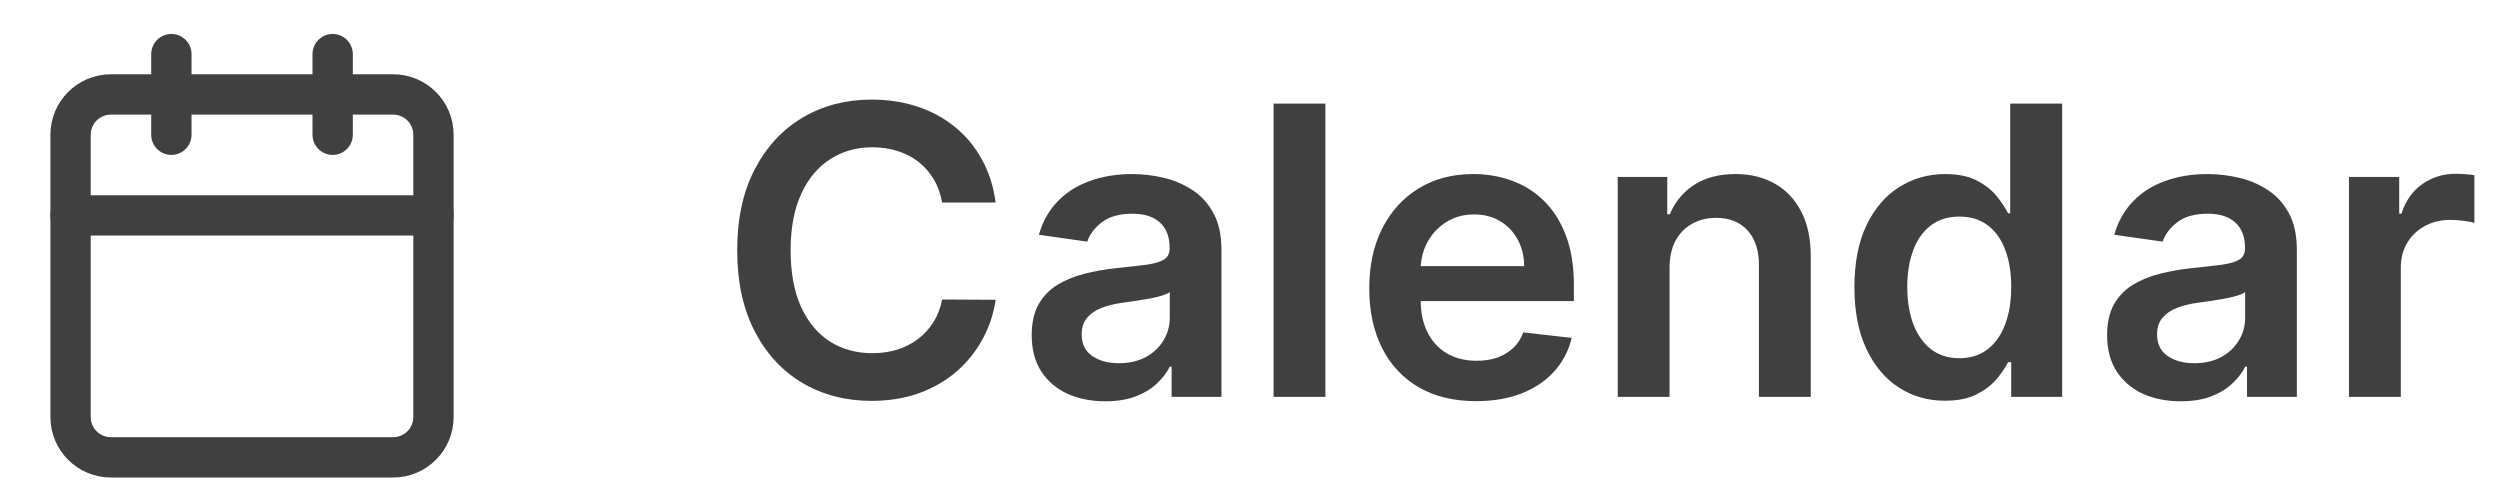 <svg width="124" height="25" viewBox="0 0 124 25" fill="none" xmlns="http://www.w3.org/2000/svg">
<path d="M49.385 10.046H46.729C46.653 9.611 46.513 9.225 46.31 8.889C46.106 8.548 45.853 8.259 45.55 8.022C45.247 7.786 44.901 7.608 44.513 7.49C44.129 7.367 43.715 7.305 43.27 7.305C42.479 7.305 41.778 7.504 41.168 7.902C40.557 8.295 40.079 8.872 39.733 9.634C39.387 10.392 39.215 11.318 39.215 12.412C39.215 13.524 39.387 14.462 39.733 15.224C40.083 15.982 40.562 16.555 41.168 16.943C41.778 17.326 42.477 17.518 43.263 17.518C43.698 17.518 44.106 17.461 44.484 17.348C44.868 17.229 45.211 17.056 45.514 16.829C45.822 16.602 46.08 16.323 46.288 15.991C46.501 15.66 46.648 15.281 46.729 14.855L49.385 14.869C49.285 15.56 49.07 16.209 48.739 16.815C48.412 17.421 47.983 17.956 47.453 18.42C46.923 18.879 46.303 19.239 45.592 19.5C44.882 19.755 44.094 19.883 43.227 19.883C41.949 19.883 40.808 19.587 39.804 18.995C38.8 18.403 38.01 17.549 37.432 16.431C36.854 15.314 36.565 13.974 36.565 12.412C36.565 10.844 36.856 9.504 37.439 8.392C38.021 7.274 38.814 6.42 39.818 5.828C40.822 5.236 41.958 4.94 43.227 4.94C44.037 4.94 44.79 5.054 45.486 5.281C46.182 5.508 46.802 5.842 47.347 6.282C47.891 6.718 48.339 7.253 48.689 7.887C49.044 8.517 49.276 9.237 49.385 10.046ZM54.824 19.904C54.132 19.904 53.51 19.781 52.956 19.535C52.406 19.284 51.971 18.915 51.649 18.427C51.332 17.939 51.173 17.338 51.173 16.623C51.173 16.008 51.287 15.499 51.514 15.096C51.741 14.694 52.051 14.372 52.444 14.13C52.837 13.889 53.28 13.707 53.772 13.583C54.27 13.456 54.783 13.363 55.314 13.306C55.953 13.24 56.471 13.181 56.869 13.129C57.267 13.072 57.556 12.987 57.735 12.873C57.92 12.755 58.012 12.572 58.012 12.326V12.284C58.012 11.749 57.854 11.334 57.537 11.041C57.219 10.747 56.762 10.6 56.166 10.6C55.536 10.6 55.037 10.738 54.667 11.012C54.303 11.287 54.056 11.611 53.929 11.985L51.528 11.644C51.717 10.982 52.03 10.428 52.466 9.982C52.901 9.533 53.434 9.197 54.064 8.974C54.693 8.747 55.389 8.633 56.152 8.633C56.677 8.633 57.2 8.695 57.721 8.818C58.242 8.941 58.718 9.144 59.149 9.429C59.58 9.708 59.925 10.089 60.186 10.572C60.451 11.055 60.584 11.659 60.584 12.383V19.684H58.112V18.186H58.027C57.87 18.489 57.65 18.773 57.366 19.038C57.087 19.298 56.734 19.509 56.308 19.67C55.886 19.826 55.392 19.904 54.824 19.904ZM55.491 18.015C56.007 18.015 56.455 17.913 56.834 17.71C57.212 17.501 57.503 17.227 57.707 16.886C57.915 16.545 58.02 16.173 58.02 15.771V14.485C57.939 14.552 57.802 14.613 57.608 14.67C57.418 14.727 57.205 14.777 56.968 14.819C56.732 14.862 56.497 14.9 56.265 14.933C56.033 14.966 55.832 14.994 55.662 15.018C55.278 15.07 54.935 15.155 54.632 15.274C54.329 15.392 54.09 15.558 53.914 15.771C53.739 15.979 53.652 16.249 53.652 16.581C53.652 17.054 53.825 17.412 54.17 17.653C54.516 17.894 54.956 18.015 55.491 18.015ZM65.74 5.139V19.684H63.169V5.139H65.74ZM73.213 19.897C72.119 19.897 71.175 19.67 70.379 19.215C69.588 18.756 68.98 18.108 68.554 17.269C68.128 16.427 67.915 15.435 67.915 14.294C67.915 13.171 68.128 12.187 68.554 11.339C68.985 10.487 69.586 9.824 70.358 9.35C71.13 8.872 72.037 8.633 73.078 8.633C73.751 8.633 74.385 8.742 74.981 8.96C75.583 9.173 76.113 9.504 76.572 9.954C77.037 10.404 77.401 10.977 77.666 11.673C77.931 12.364 78.064 13.188 78.064 14.144V14.933H69.122V13.2H75.599C75.595 12.707 75.488 12.269 75.28 11.886C75.072 11.498 74.78 11.192 74.406 10.97C74.037 10.747 73.606 10.636 73.114 10.636C72.588 10.636 72.126 10.764 71.729 11.019C71.331 11.27 71.021 11.602 70.798 12.014C70.581 12.421 70.469 12.868 70.465 13.356V14.869C70.465 15.503 70.581 16.048 70.812 16.502C71.044 16.952 71.369 17.298 71.785 17.539C72.202 17.776 72.69 17.894 73.249 17.894C73.623 17.894 73.961 17.842 74.264 17.738C74.567 17.629 74.83 17.471 75.053 17.262C75.275 17.054 75.443 16.796 75.557 16.488L77.957 16.758C77.806 17.392 77.517 17.947 77.091 18.42C76.669 18.889 76.13 19.253 75.472 19.514C74.813 19.769 74.061 19.897 73.213 19.897ZM82.81 13.292V19.684H80.239V8.775H82.696V10.629H82.824C83.075 10.018 83.475 9.533 84.025 9.173C84.579 8.813 85.263 8.633 86.077 8.633C86.83 8.633 87.486 8.794 88.044 9.116C88.608 9.438 89.043 9.904 89.351 10.515C89.664 11.126 89.818 11.867 89.813 12.738V19.684H87.242V13.136C87.242 12.407 87.052 11.836 86.674 11.424C86.3 11.012 85.781 10.806 85.118 10.806C84.668 10.806 84.268 10.906 83.918 11.105C83.572 11.299 83.3 11.581 83.101 11.95C82.907 12.319 82.81 12.767 82.81 13.292ZM96.475 19.876C95.618 19.876 94.851 19.656 94.174 19.215C93.497 18.775 92.962 18.136 92.569 17.298C92.175 16.46 91.979 15.442 91.979 14.244C91.979 13.032 92.178 12.009 92.576 11.176C92.978 10.338 93.52 9.706 94.202 9.279C94.884 8.848 95.644 8.633 96.482 8.633C97.121 8.633 97.647 8.742 98.059 8.96C98.471 9.173 98.797 9.431 99.039 9.734C99.28 10.032 99.467 10.314 99.6 10.579H99.706V5.139H102.284V19.684H99.756V17.965H99.6C99.467 18.231 99.275 18.512 99.025 18.811C98.774 19.104 98.442 19.355 98.03 19.564C97.618 19.772 97.1 19.876 96.475 19.876ZM97.192 17.767C97.737 17.767 98.201 17.62 98.584 17.326C98.968 17.028 99.259 16.614 99.458 16.083C99.657 15.553 99.756 14.935 99.756 14.23C99.756 13.524 99.657 12.911 99.458 12.39C99.264 11.869 98.975 11.464 98.591 11.176C98.213 10.887 97.746 10.742 97.192 10.742C96.619 10.742 96.141 10.892 95.757 11.19C95.374 11.488 95.085 11.9 94.891 12.426C94.697 12.951 94.6 13.553 94.6 14.23C94.6 14.912 94.697 15.52 94.891 16.055C95.09 16.585 95.381 17.004 95.765 17.312C96.153 17.615 96.629 17.767 97.192 17.767ZM108.163 19.904C107.472 19.904 106.849 19.781 106.295 19.535C105.746 19.284 105.311 18.915 104.989 18.427C104.671 17.939 104.513 17.338 104.513 16.623C104.513 16.008 104.626 15.499 104.854 15.096C105.081 14.694 105.391 14.372 105.784 14.13C106.177 13.889 106.62 13.707 107.112 13.583C107.609 13.456 108.123 13.363 108.653 13.306C109.293 13.24 109.811 13.181 110.209 13.129C110.607 13.072 110.895 12.987 111.075 12.873C111.26 12.755 111.352 12.572 111.352 12.326V12.284C111.352 11.749 111.194 11.334 110.876 11.041C110.559 10.747 110.102 10.6 109.506 10.6C108.876 10.6 108.376 10.738 108.007 11.012C107.643 11.287 107.396 11.611 107.268 11.985L104.868 11.644C105.057 10.982 105.37 10.428 105.805 9.982C106.241 9.533 106.774 9.197 107.403 8.974C108.033 8.747 108.729 8.633 109.491 8.633C110.017 8.633 110.54 8.695 111.061 8.818C111.582 8.941 112.058 9.144 112.489 9.429C112.92 9.708 113.265 10.089 113.526 10.572C113.791 11.055 113.923 11.659 113.923 12.383V19.684H111.452V18.186H111.366C111.21 18.489 110.99 18.773 110.706 19.038C110.427 19.298 110.074 19.509 109.648 19.67C109.226 19.826 108.732 19.904 108.163 19.904ZM108.831 18.015C109.347 18.015 109.795 17.913 110.173 17.71C110.552 17.501 110.843 17.227 111.047 16.886C111.255 16.545 111.359 16.173 111.359 15.771V14.485C111.279 14.552 111.142 14.613 110.947 14.67C110.758 14.727 110.545 14.777 110.308 14.819C110.071 14.862 109.837 14.9 109.605 14.933C109.373 14.966 109.172 14.994 109.001 15.018C108.618 15.07 108.275 15.155 107.972 15.274C107.669 15.392 107.429 15.558 107.254 15.771C107.079 15.979 106.991 16.249 106.991 16.581C106.991 17.054 107.164 17.412 107.51 17.653C107.856 17.894 108.296 18.015 108.831 18.015ZM116.509 19.684V8.775H119.001V10.593H119.115C119.314 9.964 119.655 9.478 120.138 9.137C120.625 8.792 121.182 8.619 121.807 8.619C121.949 8.619 122.107 8.626 122.283 8.64C122.463 8.65 122.612 8.666 122.73 8.69V11.055C122.621 11.017 122.448 10.984 122.212 10.956C121.98 10.922 121.755 10.906 121.537 10.906C121.068 10.906 120.647 11.008 120.273 11.211C119.903 11.41 119.612 11.687 119.399 12.042C119.186 12.397 119.08 12.807 119.08 13.271V19.684H116.509Z" fill="#404040"/>
<path d="M19.5 4.684H5.5C4.395 4.684 3.5 5.58 3.5 6.684V20.684C3.5 21.789 4.395 22.684 5.5 22.684H19.5C20.605 22.684 21.5 21.789 21.5 20.684V6.684C21.5 5.58 20.605 4.684 19.5 4.684Z" stroke="#404040" stroke-width="2" stroke-linecap="round" stroke-linejoin="round"/>
<path d="M16.5 2.684V6.684" stroke="#404040" stroke-width="2" stroke-linecap="round" stroke-linejoin="round"/>
<path d="M8.5 2.684V6.684" stroke="#404040" stroke-width="2" stroke-linecap="round" stroke-linejoin="round"/>
<path d="M3.5 10.684H21.5" stroke="#404040" stroke-width="2" stroke-linecap="round" stroke-linejoin="round"/>
</svg>
